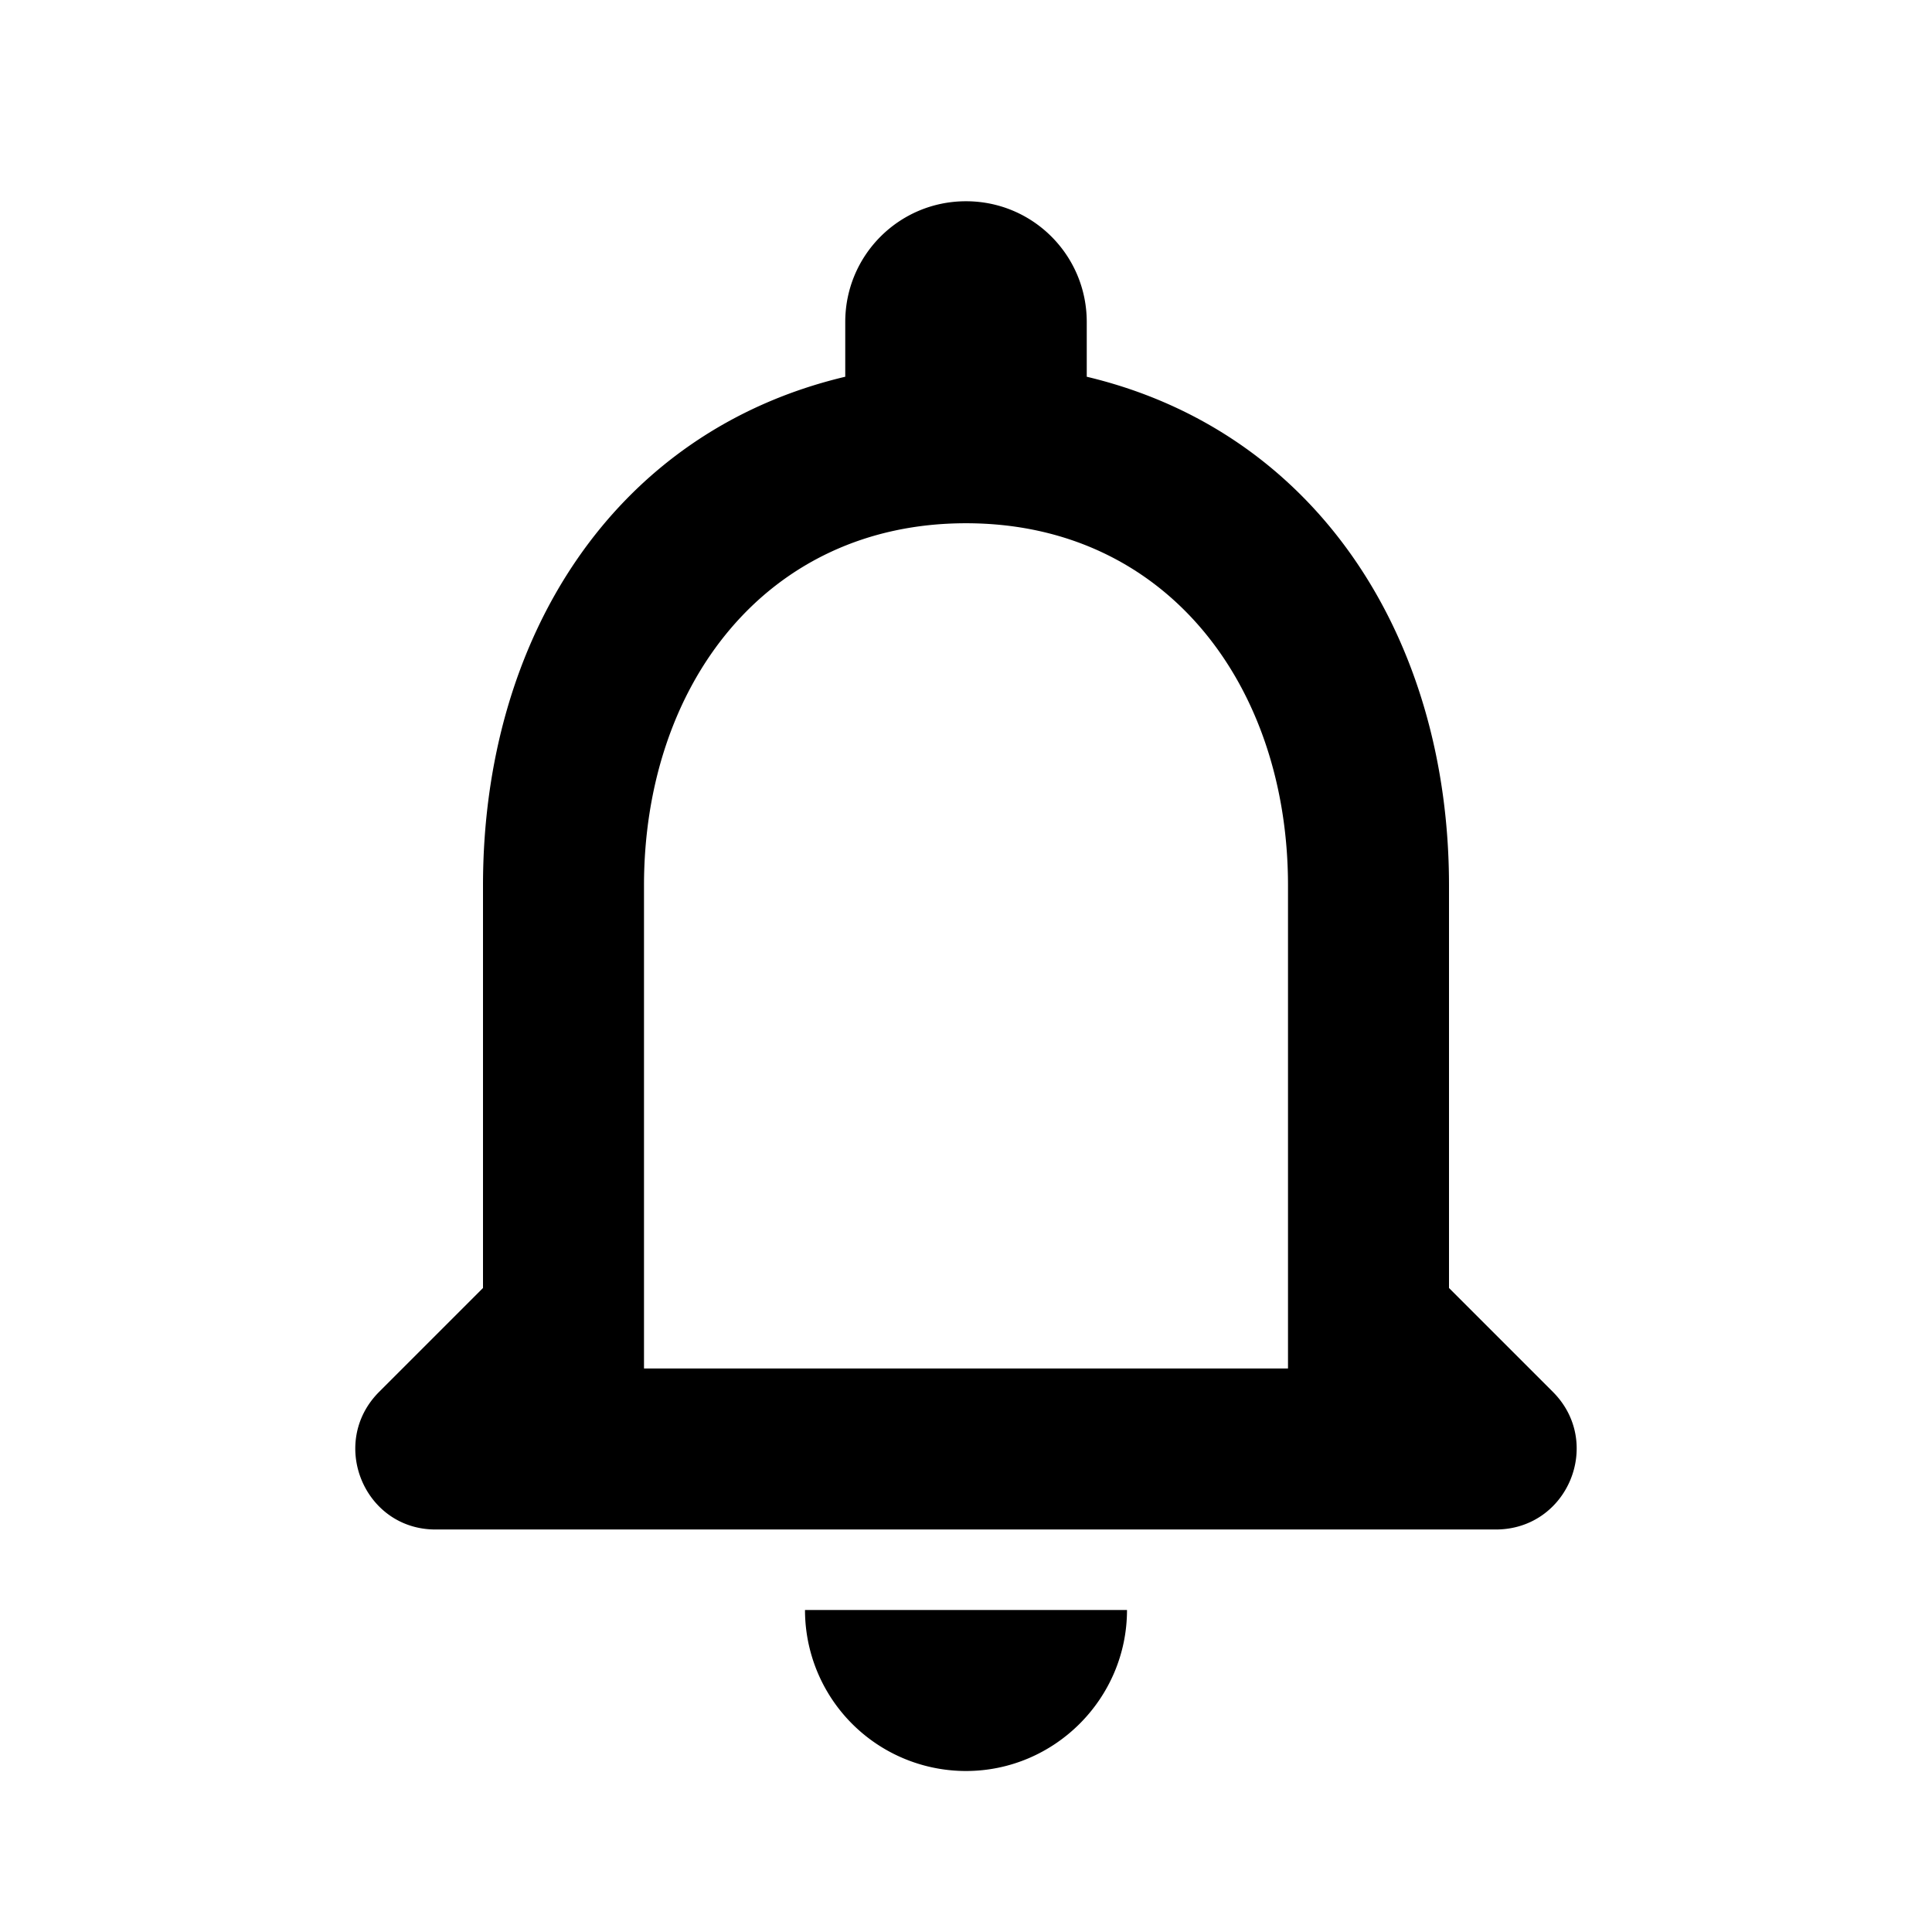 <svg xmlns="http://www.w3.org/2000/svg" width="24" height="24" viewBox="0 0 24 24"><path fill="currentColor" d="M19.29 17.29L18 16v-5c0-3.07-1.64-5.64-4.5-6.32V4c0-.83-.67-1.5-1.5-1.5s-1.5.67-1.5 1.5v.68C7.63 5.36 6 7.92 6 11v5l-1.29 1.29c-.63.63-.19 1.71.7 1.71h13.17c.9 0 1.34-1.08.71-1.71M16 17H8v-6c0-2.48 1.51-4.5 4-4.5s4 2.02 4 4.5zm-4 5c1.1 0 2-.9 2-2h-4a2 2 0 0 0 2 2"/></svg>